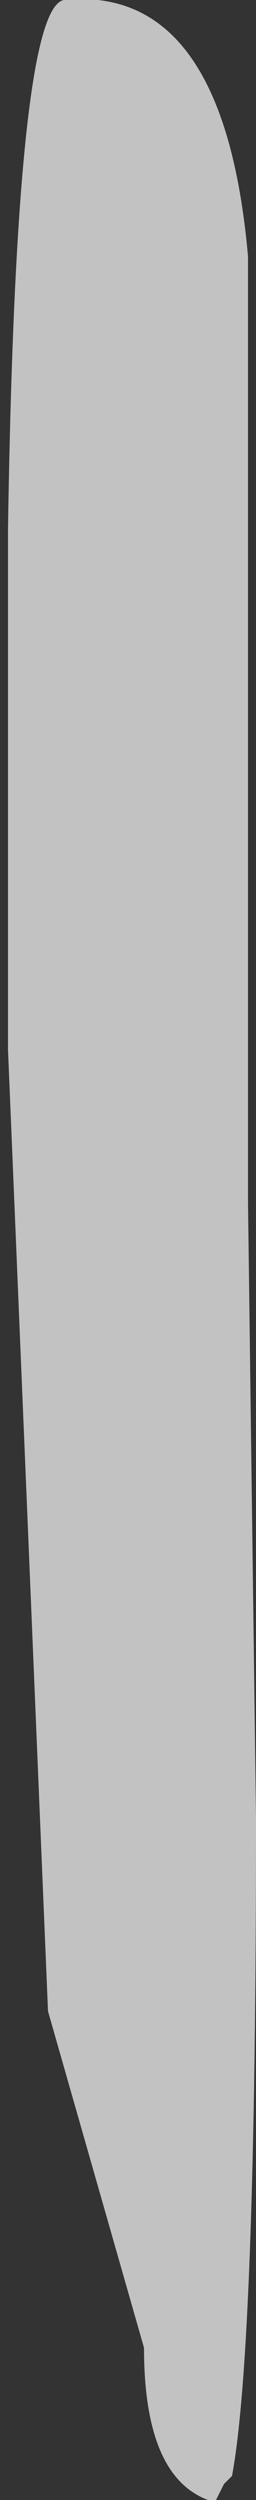 <?xml version="1.0" encoding="UTF-8" standalone="no"?>
<svg xmlns:ffdec="https://www.free-decompiler.com/flash" xmlns:xlink="http://www.w3.org/1999/xlink" ffdec:objectType="shape" height="15.6px" width="1.6px" xmlns="http://www.w3.org/2000/svg">
  <rect width="100%" height="100%" fill="#333333" stroke="none"/>
  <g transform="matrix(1.0, 0.0, 0.0, 1.0, 4.95, 20.2)">
    <path d="M-4.55 -20.2 Q-3.55 -20.3 -3.4 -18.6 L-3.4 -16.65 -3.4 -14.75 -3.4 -12.7 -3.35 -8.85 Q-3.35 -5.55 -3.5 -4.75 L-3.55 -4.7 -3.6 -4.6 -3.65 -4.6 Q-4.05 -4.75 -4.05 -5.55 L-4.65 -7.65 -4.9 -13.65 -4.9 -16.9 Q-4.85 -20.15 -4.55 -20.2" fill="#ffffff" fill-opacity="0.702" fill-rule="evenodd" stroke="none"/>
  </g>
</svg>
